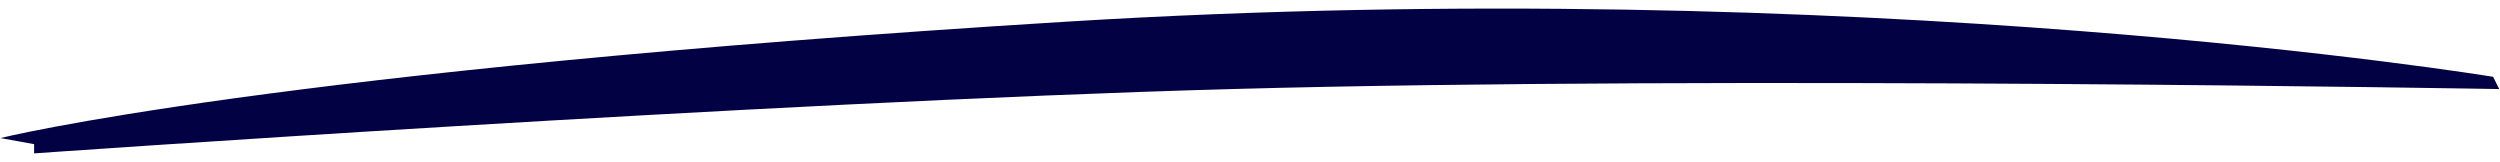 <svg width="232" height="15" viewBox="0 0 232 15" fill="none" xmlns="http://www.w3.org/2000/svg">
<path d="M3.165 13.38L0.039 12.812C0.039 12.812 25.047 6.56 98.934 2.013C172.82 -2.533 231.361 7.129 231.361 7.129L231.93 8.265C231.93 8.265 160.207 6.998 114.279 8.265C70.841 9.463 3.165 14.233 3.165 14.233V13.38Z" fill="#020144"/>
</svg>
